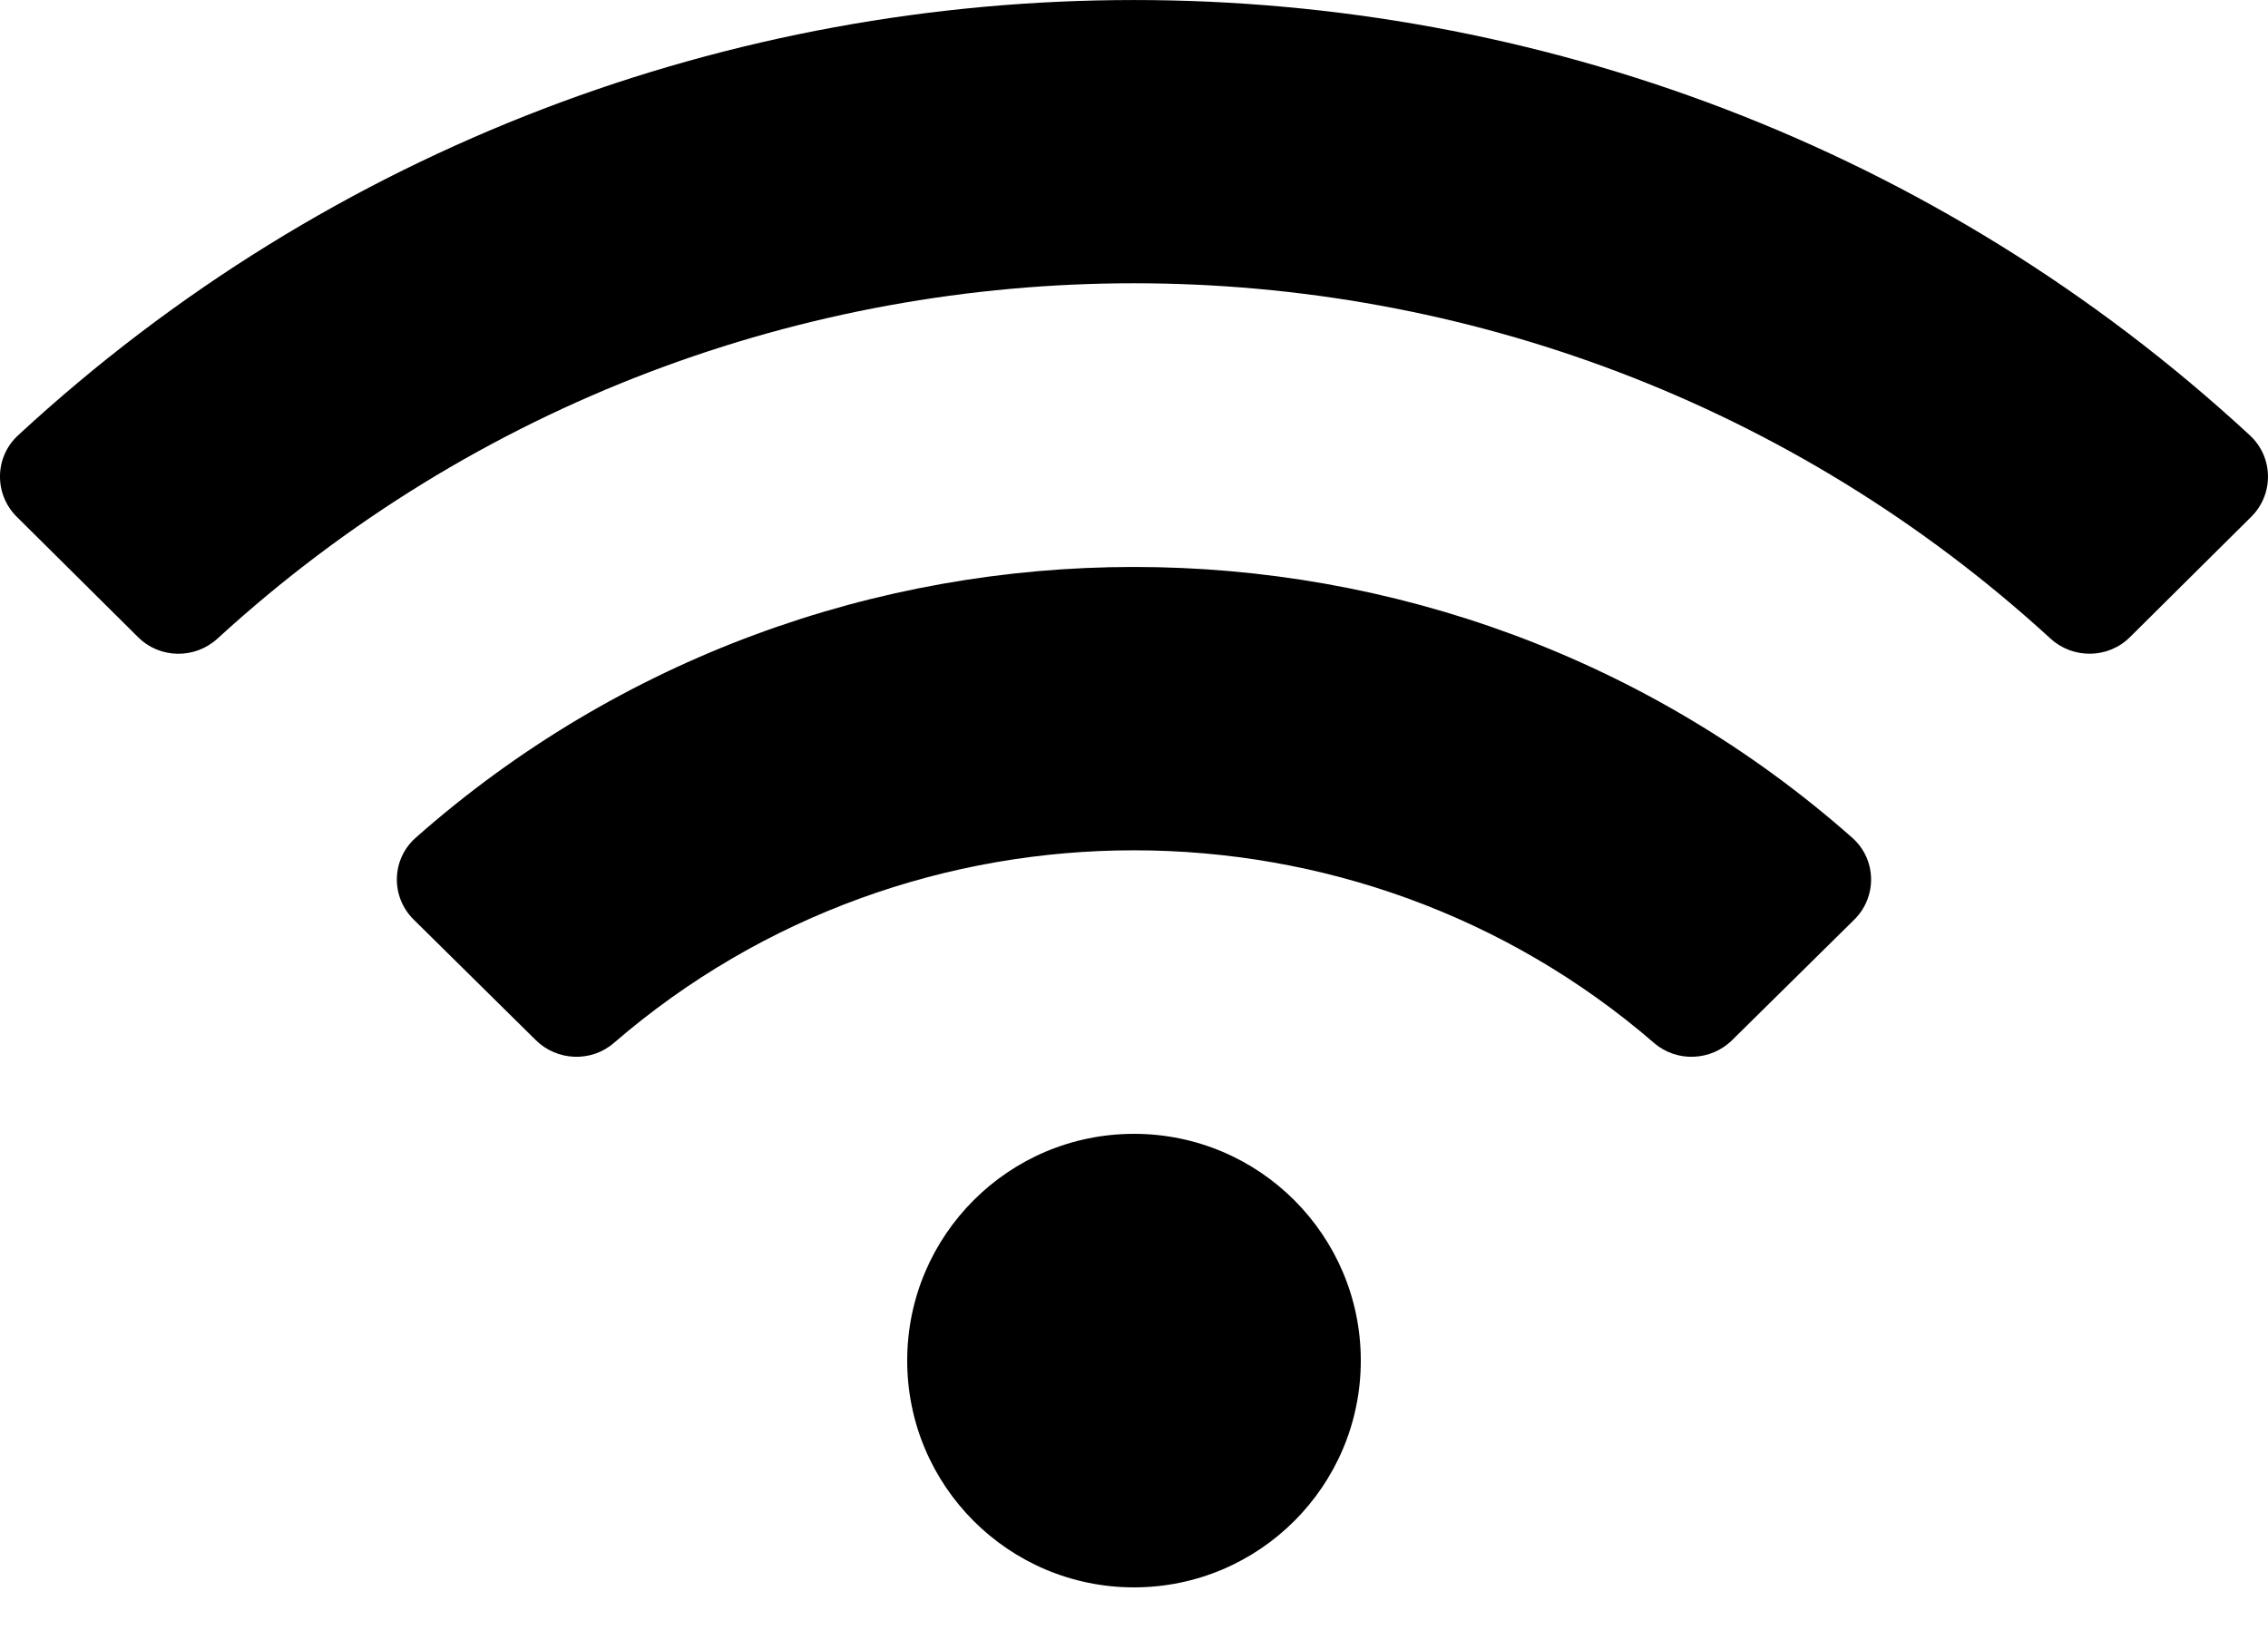<?xml version="1.0" encoding="UTF-8"?>
<svg width="32px" height="23px" viewBox="0 0 32 23" version="1.1" xmlns="http://www.w3.org/2000/svg" xmlns:xlink="http://www.w3.org/1999/xlink">
    <!-- Generator: Sketch 60.1 (88133) - https://sketch.com -->
    <title>Fill 1</title>
    <desc>Created with Sketch.</desc>
    <g id="Page-1" stroke="none" stroke-width="1" fill="none" fill-rule="evenodd">
        <g id="19-11-14-Ämnessida_steg1" transform="translate(-944, -1652)" fill="#000000">
            <g id="Group-3" transform="translate(944, 1652)">
                <path d="M26.133,11.821 C20.37,6.724 11.623,6.73 5.866,11.821 C5.521,12.126 5.51,12.655 5.838,12.978 L7.56,14.678 C7.86,14.974 8.343,14.994 8.662,14.717 C12.86,11.089 19.149,11.097 23.337,14.717 C23.656,14.994 24.139,14.974 24.439,14.678 L26.162,12.978 C26.489,12.655 26.478,12.125 26.133,11.821 M16,16 C14.232,16 12.8,17.433 12.8,19.2 C12.8,20.967 14.232,22.4 16,22.4 C17.767,22.4 19.2,20.967 19.2,19.2 C19.2,17.433 17.767,16 16,16 M31.745,6.144 C22.887,-2.049 9.109,-2.046 0.254,6.144 C-0.079,6.452 -0.085,6.974 0.237,7.293 L1.949,8.992 C2.256,9.297 2.75,9.303 3.069,9.011 C10.365,2.327 21.634,2.325 28.931,9.011 C29.25,9.303 29.744,9.296 30.051,8.992 L31.763,7.293 C32.085,6.974 32.078,6.452 31.745,6.144" id="Fill-1"></path>
            </g>
        </g>
    </g>
</svg>